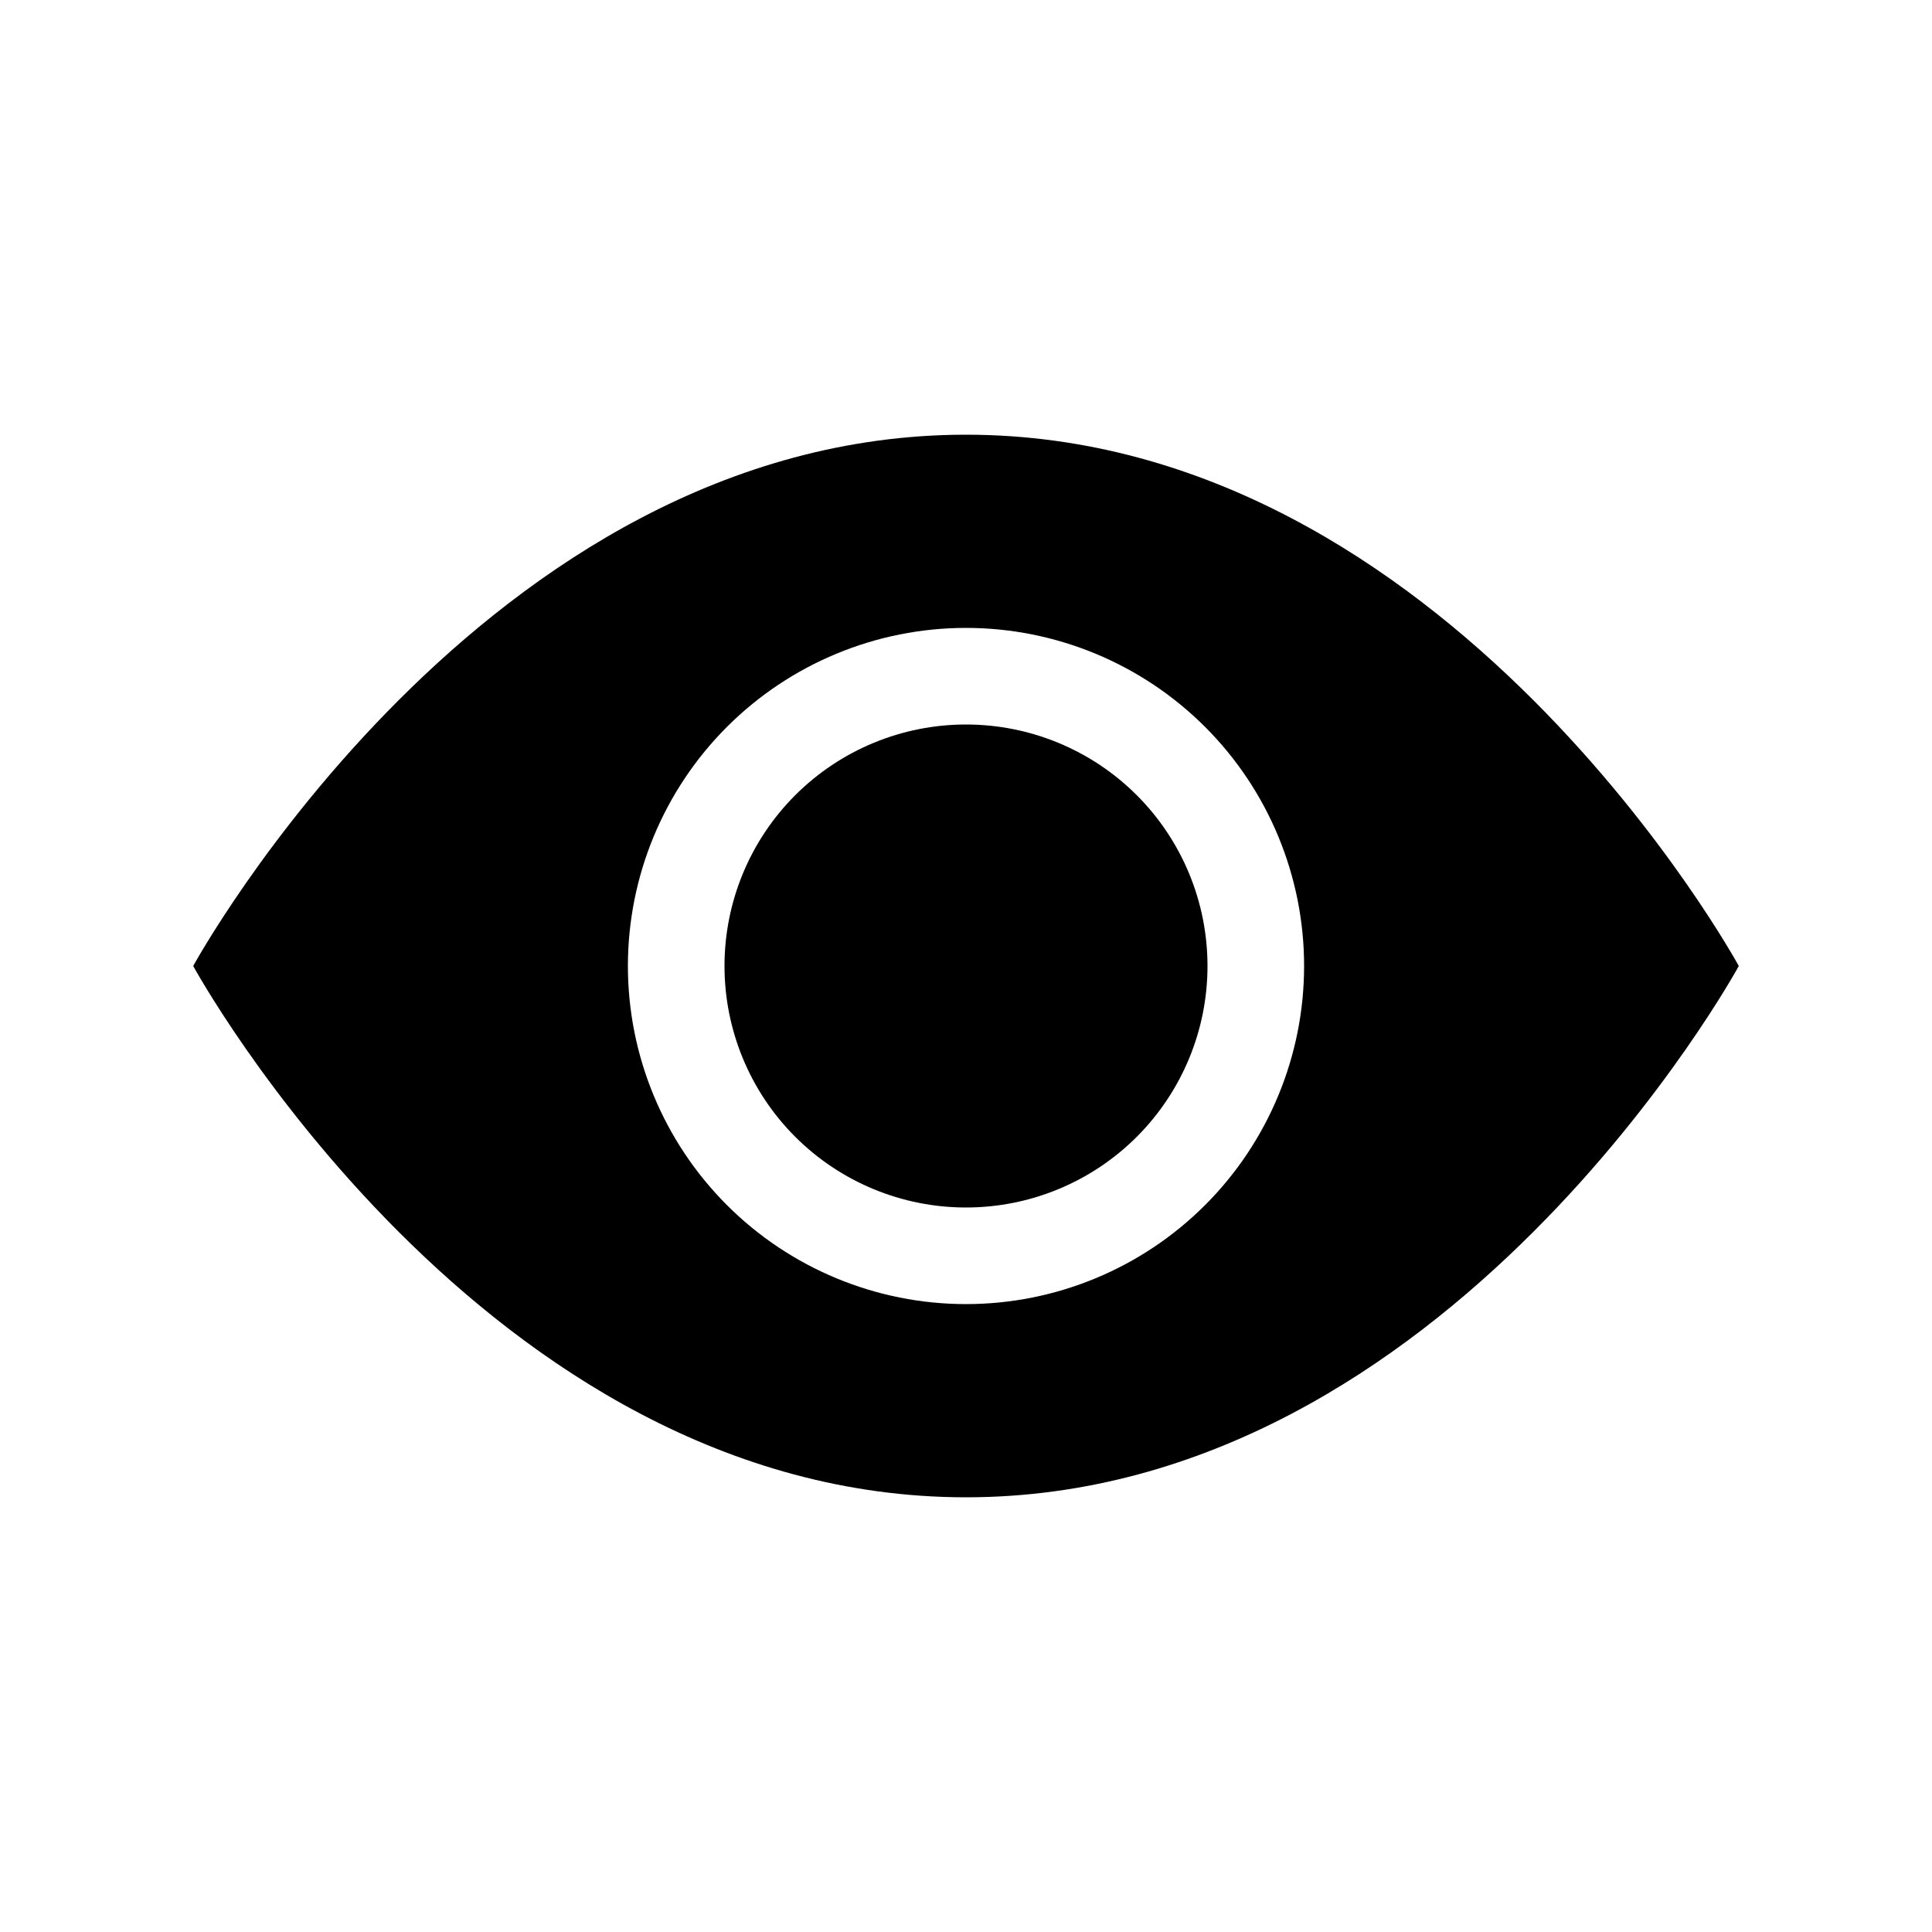 <svg xmlns="http://www.w3.org/2000/svg" width="20" height="20" viewBox="0 0 20 20" fill="none">
  <path d="M12.5 10C12.5 10.663 12.237 11.299 11.768 11.768C11.299 12.237 10.663 12.5 10 12.5C9.337 12.5 8.701 12.237 8.232 11.768C7.763 11.299 7.5 10.663 7.5 10C7.5 9.337 7.763 8.701 8.232 8.232C8.701 7.763 9.337 7.5 10 7.5C10.663 7.5 11.299 7.763 11.768 8.232C12.237 8.701 12.5 9.337 12.5 10Z" fill="black"/>
  <path d="M2 10C2 10 5 4.5 10 4.5C15 4.5 18 10 18 10C18 10 15 15.5 10 15.5C5 15.5 2 10 2 10ZM10 13.5C10.928 13.5 11.819 13.131 12.475 12.475C13.131 11.819 13.5 10.928 13.5 10C13.5 9.072 13.131 8.181 12.475 7.525C11.819 6.869 10.928 6.5 10 6.5C9.072 6.5 8.181 6.869 7.525 7.525C6.869 8.181 6.5 9.072 6.5 10C6.5 10.928 6.869 11.819 7.525 12.475C8.181 13.131 9.072 13.5 10 13.5Z" fill="black"/>
</svg>